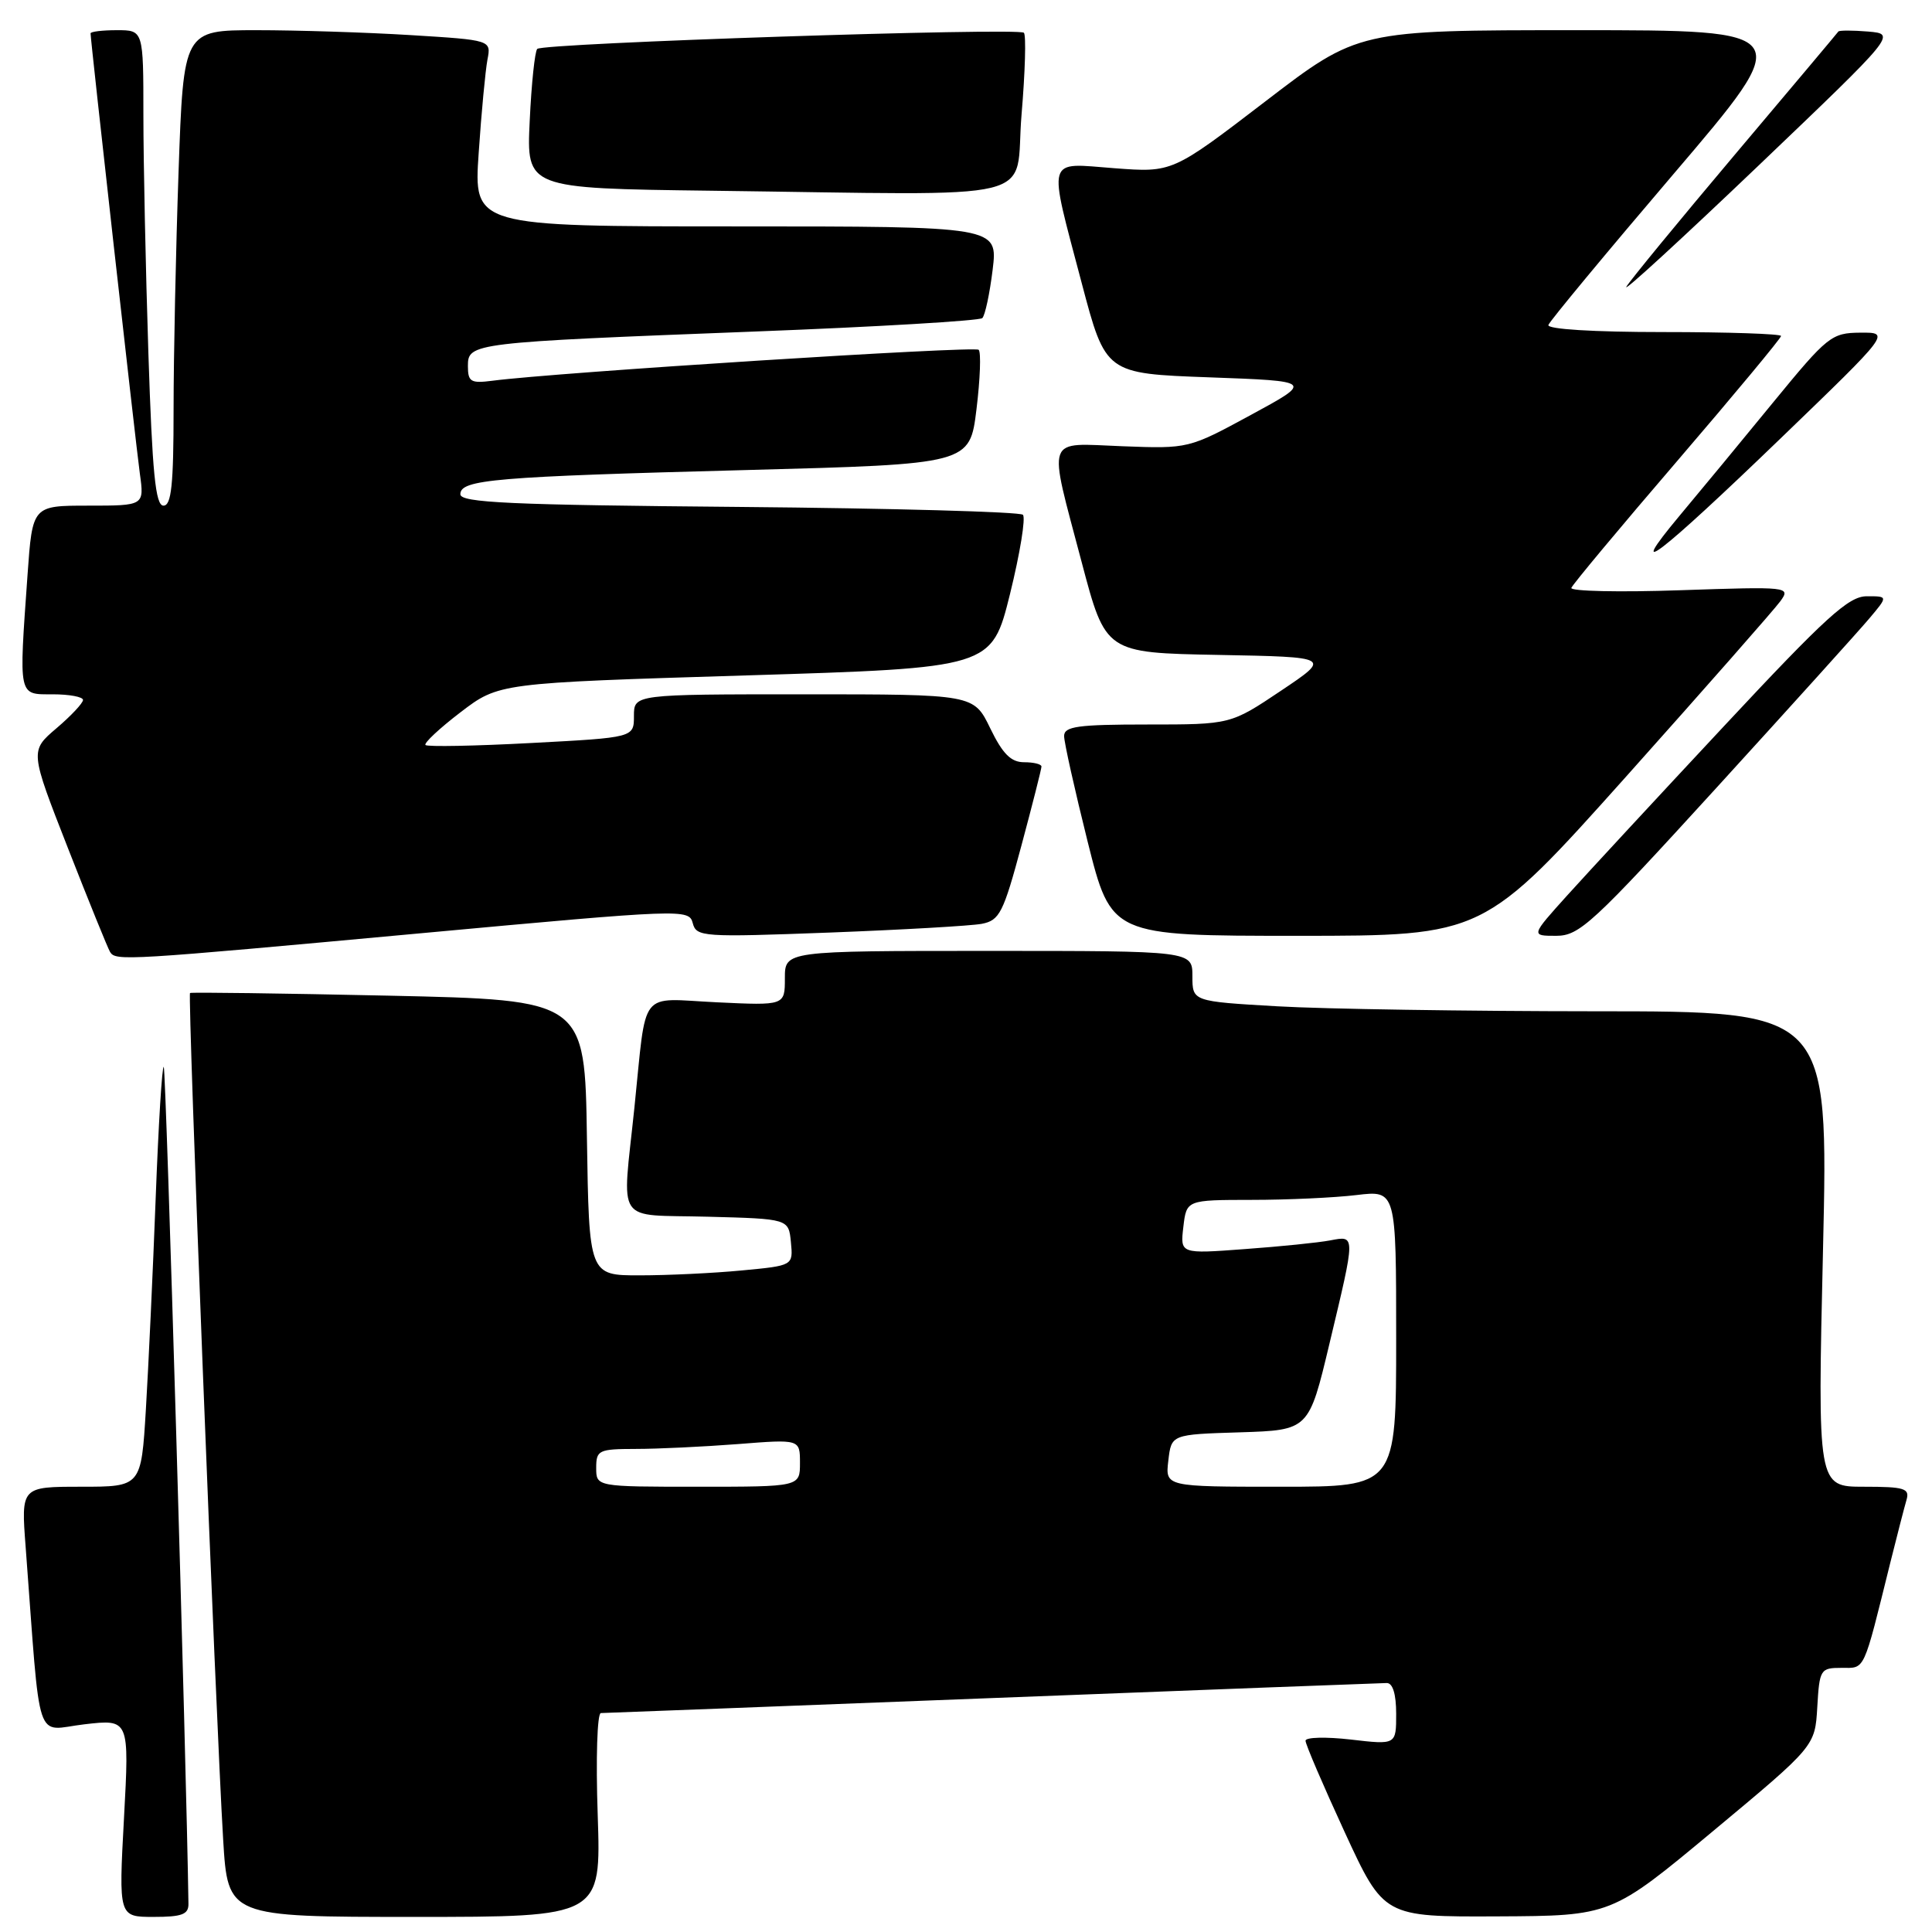 <?xml version="1.0" encoding="UTF-8" standalone="no"?>
<!DOCTYPE svg PUBLIC "-//W3C//DTD SVG 1.1//EN" "http://www.w3.org/Graphics/SVG/1.1/DTD/svg11.dtd" >
<svg xmlns="http://www.w3.org/2000/svg" xmlns:xlink="http://www.w3.org/1999/xlink" version="1.1" viewBox="0 0 256 256">
 <g >
 <path fill="currentColor"
d=" M 24.97 252.25 C 24.70 233.50 22.00 141.66 21.70 141.37 C 21.48 141.15 21.00 148.96 20.63 158.73 C 20.26 168.51 19.67 181.11 19.33 186.75 C 18.71 197.00 18.71 197.00 10.75 197.00 C 2.79 197.00 2.79 197.00 3.40 205.00 C 5.44 232.01 4.52 229.25 11.18 228.48 C 17.14 227.79 17.14 227.79 16.43 240.89 C 15.72 254.00 15.72 254.00 20.36 254.00 C 24.12 254.00 25.00 253.67 24.97 252.25 Z  M 79.20 240.50 C 78.94 233.05 79.13 226.99 79.62 226.99 C 80.10 226.98 103.45 226.09 131.50 225.00 C 159.55 223.91 183.06 223.02 183.75 223.01 C 184.55 223.00 185.00 224.48 185.00 227.10 C 185.00 231.20 185.00 231.20 179.00 230.50 C 175.70 230.12 173.00 230.19 172.99 230.65 C 172.98 231.12 175.32 236.56 178.17 242.75 C 183.36 254.00 183.36 254.00 198.43 253.93 C 213.50 253.86 213.50 253.86 227.00 242.62 C 240.50 231.38 240.50 231.38 240.80 226.19 C 241.09 221.20 241.21 221.00 244.01 221.00 C 247.18 221.00 246.83 221.77 250.49 207.00 C 251.38 203.43 252.34 199.71 252.62 198.75 C 253.07 197.22 252.37 197.00 246.98 197.00 C 240.83 197.00 240.83 197.00 241.56 165.50 C 242.28 134.00 242.28 134.00 211.39 134.00 C 194.40 133.99 175.44 133.70 169.25 133.34 C 158.00 132.69 158.00 132.69 158.00 129.35 C 158.00 126.00 158.00 126.00 131.00 126.00 C 104.00 126.00 104.00 126.00 104.00 129.62 C 104.00 133.24 104.00 133.24 94.97 132.81 C 84.51 132.31 85.72 130.75 84.06 146.79 C 82.43 162.54 81.33 160.89 93.75 161.22 C 104.50 161.50 104.50 161.50 104.80 164.60 C 105.10 167.70 105.10 167.70 98.30 168.34 C 94.56 168.70 88.47 168.99 84.77 168.99 C 78.05 169.00 78.05 169.00 77.77 150.75 C 77.50 132.50 77.50 132.50 51.50 131.93 C 37.20 131.62 25.36 131.46 25.18 131.58 C 24.84 131.82 28.57 227.19 29.57 243.75 C 30.19 254.00 30.19 254.00 54.92 254.00 C 79.65 254.00 79.65 254.00 79.20 240.50 Z  M 55.89 123.65 C 90.47 120.46 91.30 120.43 91.79 122.31 C 92.27 124.15 93.08 124.20 109.90 123.57 C 119.58 123.20 128.67 122.68 130.10 122.41 C 132.45 121.95 132.95 120.97 135.35 112.02 C 136.81 106.58 138.00 101.88 138.00 101.57 C 138.00 101.25 136.96 101.00 135.70 101.00 C 133.96 101.00 132.86 99.90 131.21 96.50 C 129.03 92.00 129.03 92.00 106.51 92.00 C 84.00 92.00 84.00 92.00 84.00 94.87 C 84.00 97.73 84.00 97.73 70.42 98.45 C 62.95 98.85 56.63 98.97 56.38 98.72 C 56.14 98.47 58.22 96.52 61.02 94.38 C 66.10 90.50 66.10 90.50 98.75 89.50 C 131.40 88.50 131.40 88.50 133.83 78.71 C 135.16 73.32 135.93 68.60 135.54 68.21 C 135.15 67.82 118.22 67.35 97.92 67.17 C 67.58 66.91 61.00 66.61 61.00 65.49 C 61.00 63.54 65.48 63.16 99.00 62.28 C 128.50 61.50 128.50 61.50 129.39 54.22 C 129.88 50.22 130.01 46.68 129.68 46.35 C 129.15 45.82 73.63 49.35 65.25 50.45 C 62.38 50.82 62.00 50.60 62.00 48.50 C 62.00 45.44 62.47 45.38 100.00 43.93 C 116.22 43.31 129.80 42.50 130.16 42.15 C 130.53 41.79 131.14 38.91 131.53 35.75 C 132.23 30.00 132.23 30.00 97.50 30.00 C 62.76 30.00 62.76 30.00 63.43 20.25 C 63.79 14.89 64.32 9.33 64.59 7.90 C 65.09 5.31 65.09 5.31 54.39 4.65 C 48.50 4.29 39.33 4.00 34.00 4.00 C 24.32 4.00 24.32 4.00 23.66 22.75 C 23.30 33.06 23.00 47.24 23.00 54.25 C 23.00 64.24 22.71 67.00 21.66 67.00 C 20.60 67.00 20.18 62.69 19.66 46.75 C 19.30 35.61 19.00 21.44 19.00 15.25 C 19.00 4.00 19.00 4.00 15.50 4.00 C 13.57 4.00 12.00 4.19 12.00 4.42 C 12.00 5.36 17.99 58.81 18.53 62.75 C 19.12 67.00 19.12 67.00 11.71 67.00 C 4.30 67.00 4.30 67.00 3.65 76.15 C 2.49 92.52 2.38 92.00 7.00 92.00 C 9.20 92.00 11.00 92.34 11.00 92.75 C 11.00 93.16 9.42 94.85 7.48 96.50 C 3.96 99.50 3.96 99.50 9.01 112.40 C 11.79 119.50 14.30 125.68 14.59 126.15 C 15.34 127.35 16.53 127.28 55.89 123.65 Z  M 215.55 102.81 C 225.97 91.15 235.13 80.74 235.91 79.66 C 237.29 77.75 237.05 77.72 222.62 78.21 C 214.54 78.49 208.06 78.34 208.21 77.90 C 208.37 77.45 214.69 69.87 222.25 61.07 C 229.81 52.26 236.00 44.81 236.00 44.52 C 236.00 44.24 228.99 44.00 220.42 44.00 C 211.13 44.00 204.97 43.62 205.17 43.06 C 205.35 42.54 212.81 33.54 221.75 23.06 C 238.01 4.00 238.01 4.00 208.99 4.00 C 179.97 4.00 179.97 4.00 167.66 13.44 C 155.35 22.87 155.35 22.87 147.67 22.29 C 138.51 21.60 138.84 20.45 143.33 37.50 C 146.50 49.50 146.50 49.50 160.25 50.00 C 174.01 50.50 174.01 50.50 165.75 54.98 C 157.52 59.45 157.47 59.46 148.75 59.13 C 138.37 58.74 138.83 57.43 143.33 74.50 C 146.50 86.50 146.50 86.50 161.45 86.78 C 176.40 87.06 176.40 87.06 169.73 91.53 C 163.06 96.00 163.06 96.00 152.03 96.00 C 142.81 96.00 141.00 96.25 141.00 97.53 C 141.00 98.37 142.41 104.67 144.12 111.53 C 147.25 124.00 147.25 124.00 171.92 124.00 C 196.59 124.00 196.59 124.00 215.55 102.81 Z  M 227.40 104.43 C 237.22 93.66 246.36 83.54 247.71 81.93 C 250.18 79.00 250.18 79.00 247.34 79.01 C 244.96 79.01 241.92 81.77 228.50 96.15 C 219.70 105.57 210.33 115.69 207.67 118.64 C 202.84 124.00 202.84 124.00 206.19 124.00 C 209.28 124.00 210.99 122.42 227.40 104.43 Z  M 236.00 58.03 C 250.50 44.05 250.50 44.05 246.50 44.08 C 242.68 44.11 242.15 44.54 235.00 53.26 C 230.88 58.30 225.27 65.09 222.54 68.35 C 215.12 77.24 219.79 73.66 236.00 58.03 Z  M 247.53 4.18 C 245.48 4.01 243.70 4.01 243.59 4.18 C 243.47 4.36 237.30 11.70 229.87 20.50 C 222.45 29.30 215.98 37.17 215.50 38.00 C 215.02 38.83 222.87 31.62 232.95 22.00 C 251.27 4.50 251.27 4.50 247.53 4.18 Z  M 135.36 15.19 C 135.84 9.53 135.98 4.64 135.67 4.34 C 134.96 3.63 71.95 5.71 71.19 6.48 C 70.87 6.79 70.42 11.08 70.19 16.01 C 69.76 24.96 69.76 24.96 94.13 25.27 C 139.28 25.83 134.37 27.03 135.36 15.19 Z  M 79.00 194.50 C 79.00 192.15 79.32 192.00 84.25 191.99 C 87.14 191.99 93.21 191.70 97.75 191.35 C 106.00 190.70 106.00 190.70 106.00 193.85 C 106.00 197.00 106.00 197.00 92.50 197.00 C 79.00 197.00 79.00 197.00 79.00 194.50 Z  M 154.81 193.54 C 155.21 190.07 155.21 190.07 164.32 189.79 C 173.43 189.50 173.43 189.50 176.17 178.00 C 179.64 163.47 179.64 163.72 176.25 164.36 C 174.74 164.65 169.65 165.17 164.94 165.51 C 156.38 166.15 156.38 166.15 156.80 162.57 C 157.22 159.00 157.22 159.00 165.86 158.99 C 170.61 158.99 176.86 158.70 179.75 158.35 C 185.00 157.72 185.00 157.72 185.00 177.36 C 185.00 197.00 185.00 197.00 169.70 197.00 C 154.40 197.00 154.40 197.00 154.81 193.54 Z "/>
</g>
</svg>